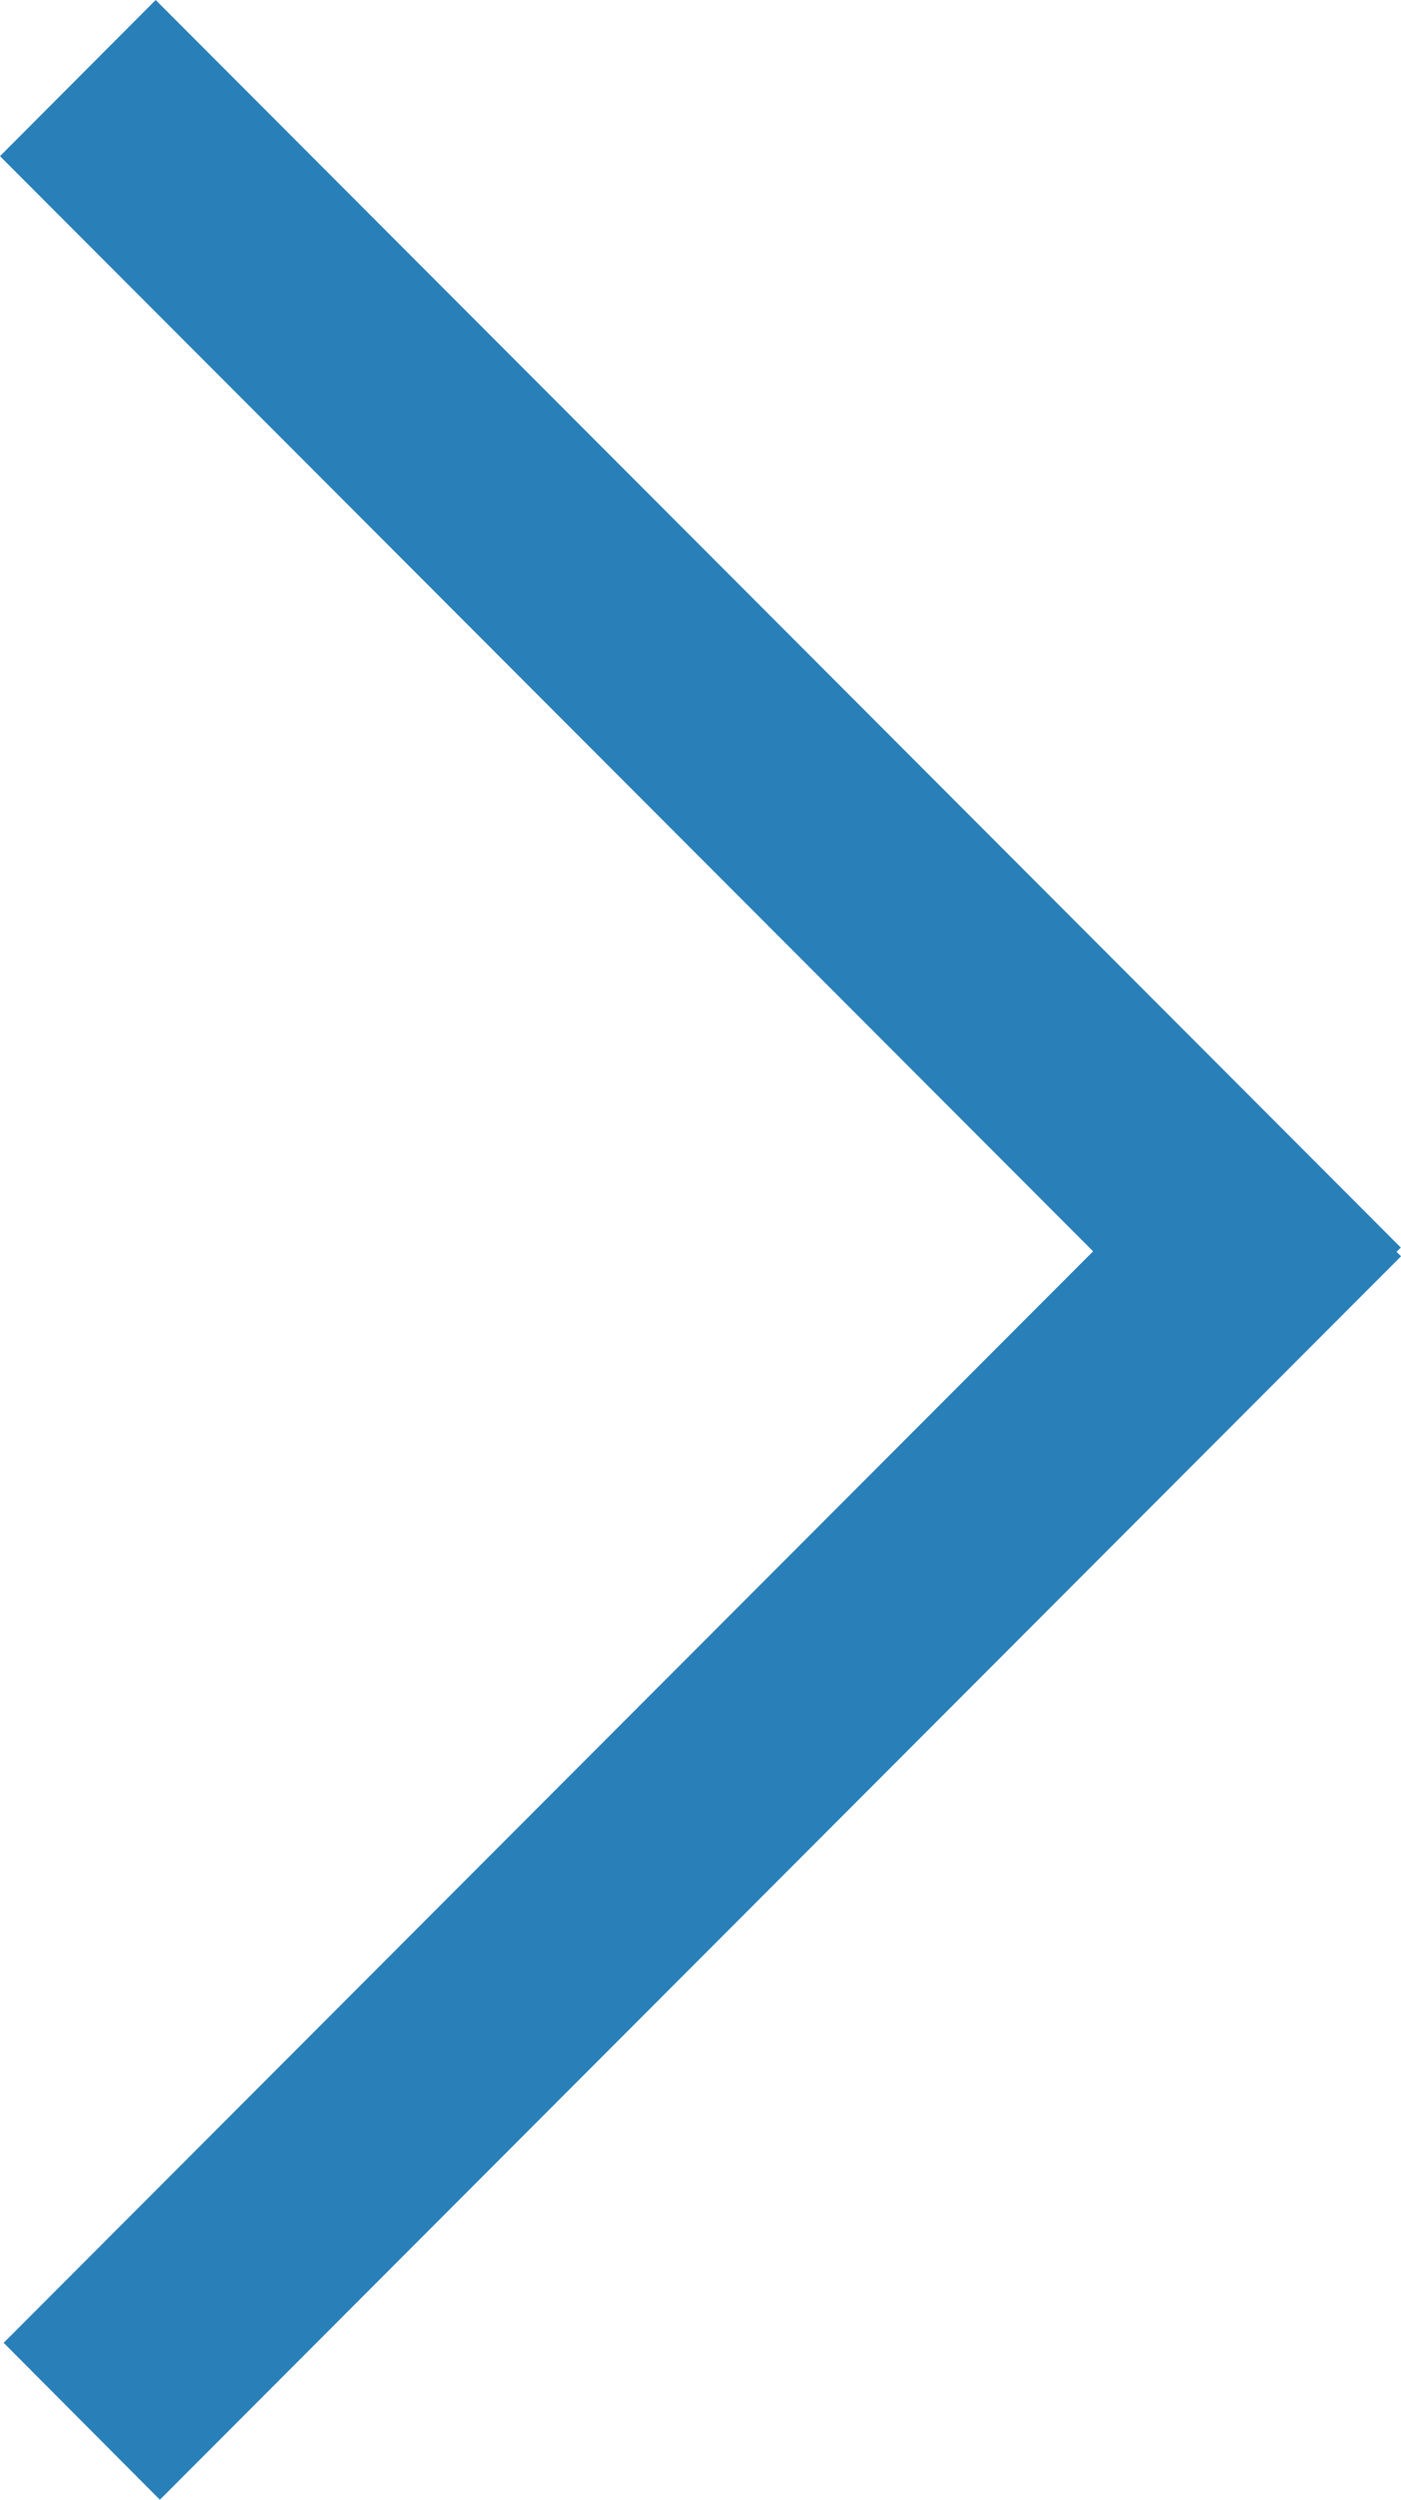 <svg id="Layer_1" xmlns="http://www.w3.org/2000/svg" width="22.993" height="41.006" viewBox="0 0 22.993 41.006"><style><![CDATA[
	.st0{fill-rule:evenodd;clip-rule:evenodd;fill:#2980B9;}
]]></style><path class="st0" d="M22.92 20.535l.07-.07L2.555 0 0 2.562l17.94 17.965L.06 38.432l2.564 2.574 20.37-20.398z"/></svg>